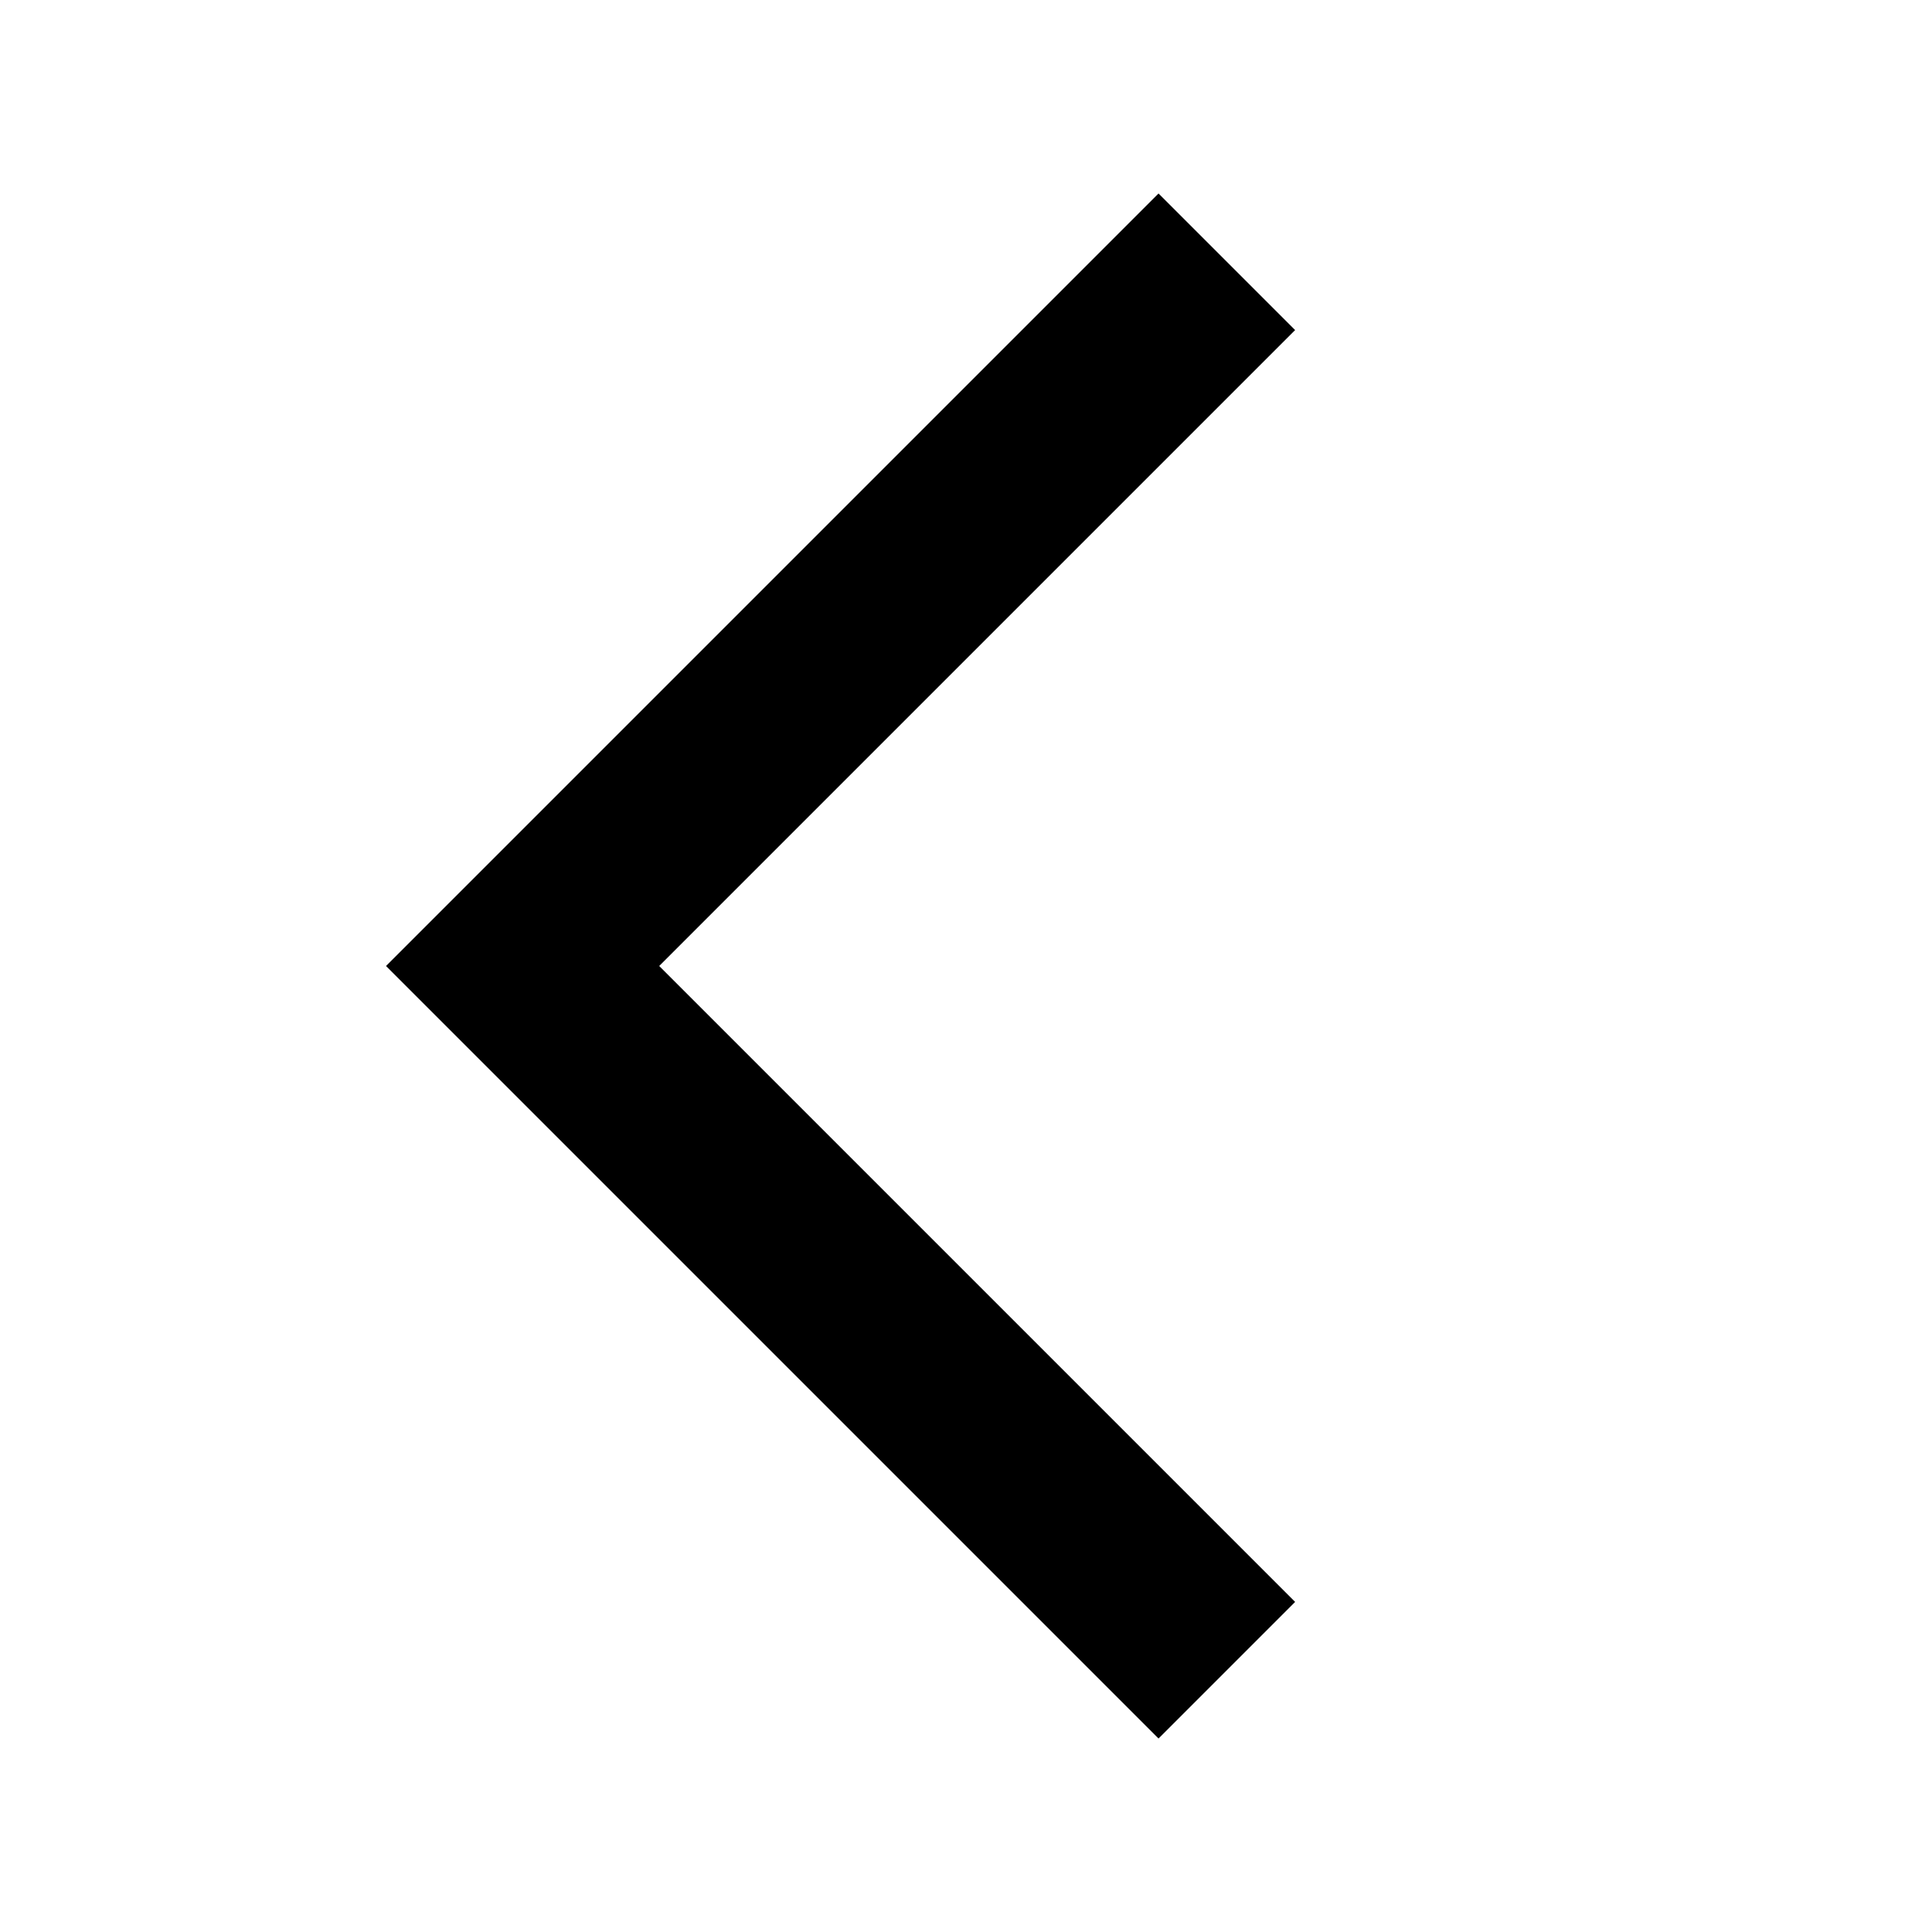 <?xml version="1.0" encoding="UTF-8"?>
<svg xmlns="http://www.w3.org/2000/svg" xmlns:xlink="http://www.w3.org/1999/xlink" viewBox="7 2 10 20" version="1.1" width="50px" height="50px">
    <path d="M13.993 19.997L5.996 12l7.997-7.997 1.414 1.414L8.824 12l6.583 6.583z"/>
</svg>
